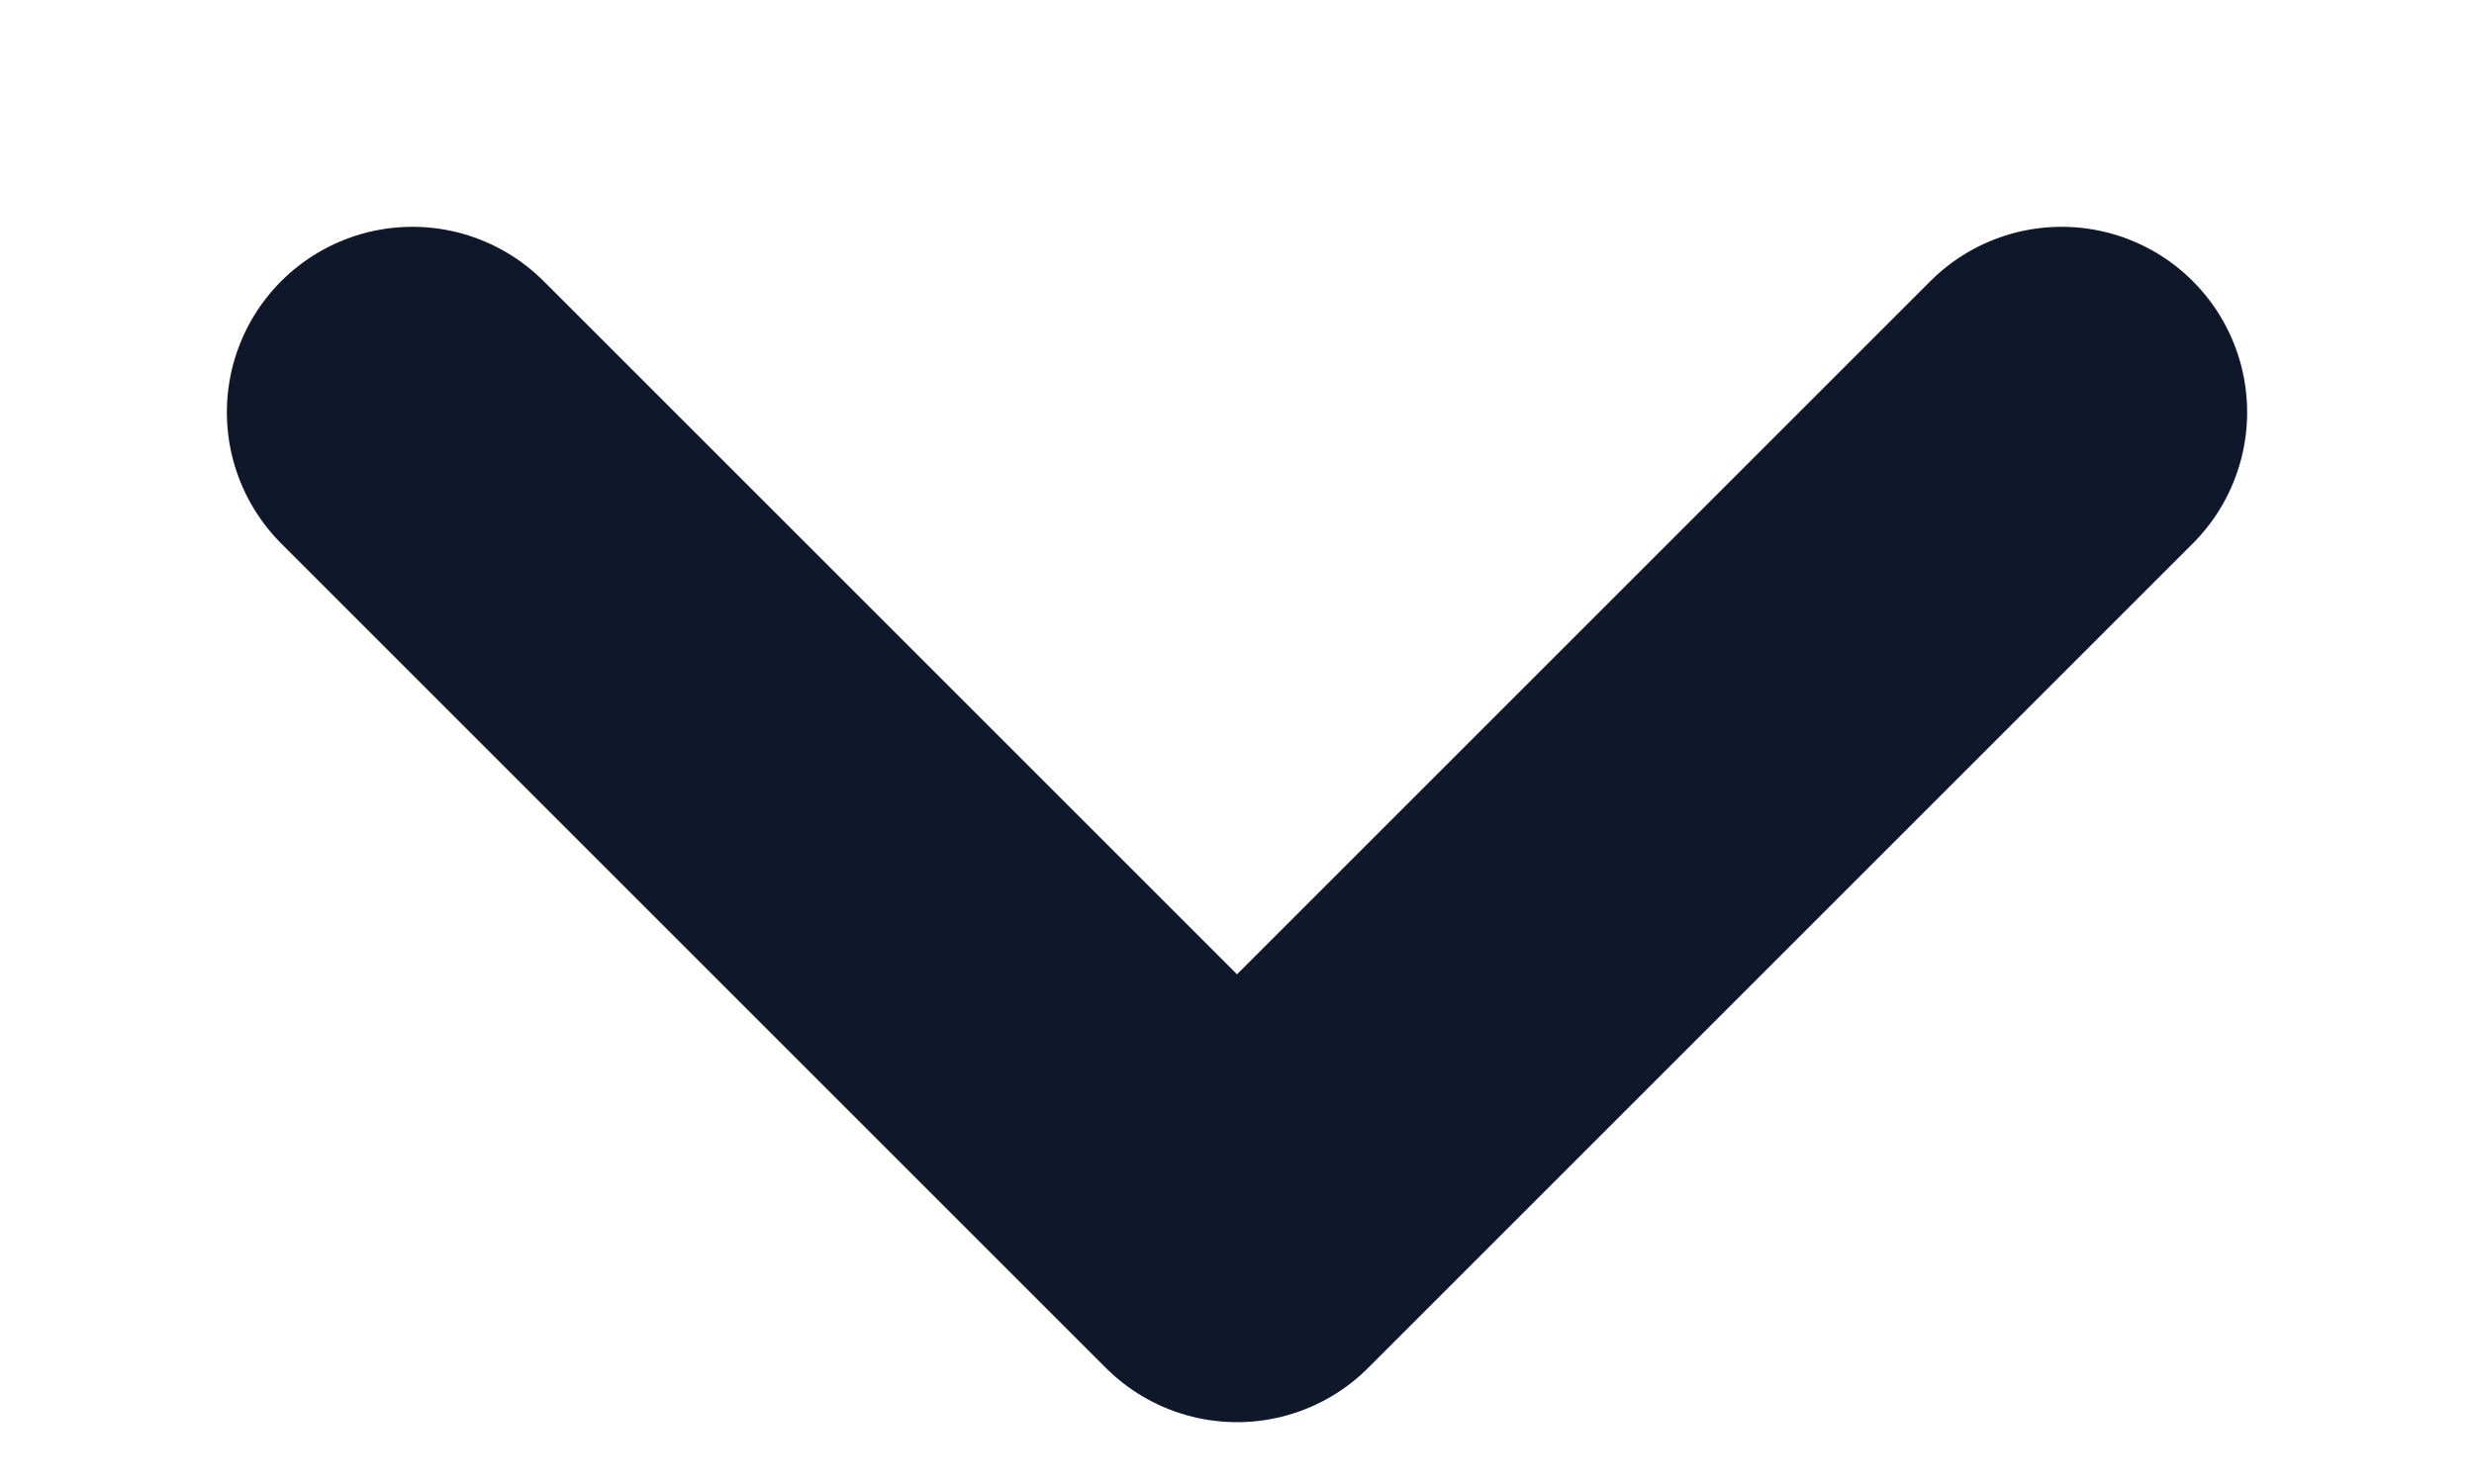 <svg width="10" height="6" viewBox="0 0 10 6" fill="none" xmlns="http://www.w3.org/2000/svg">
<path d="M1.667 1.667L5 5L8.333 1.667" stroke="#0F172A" stroke-width="1.5" stroke-linecap="round" stroke-linejoin="round"/>
</svg>
